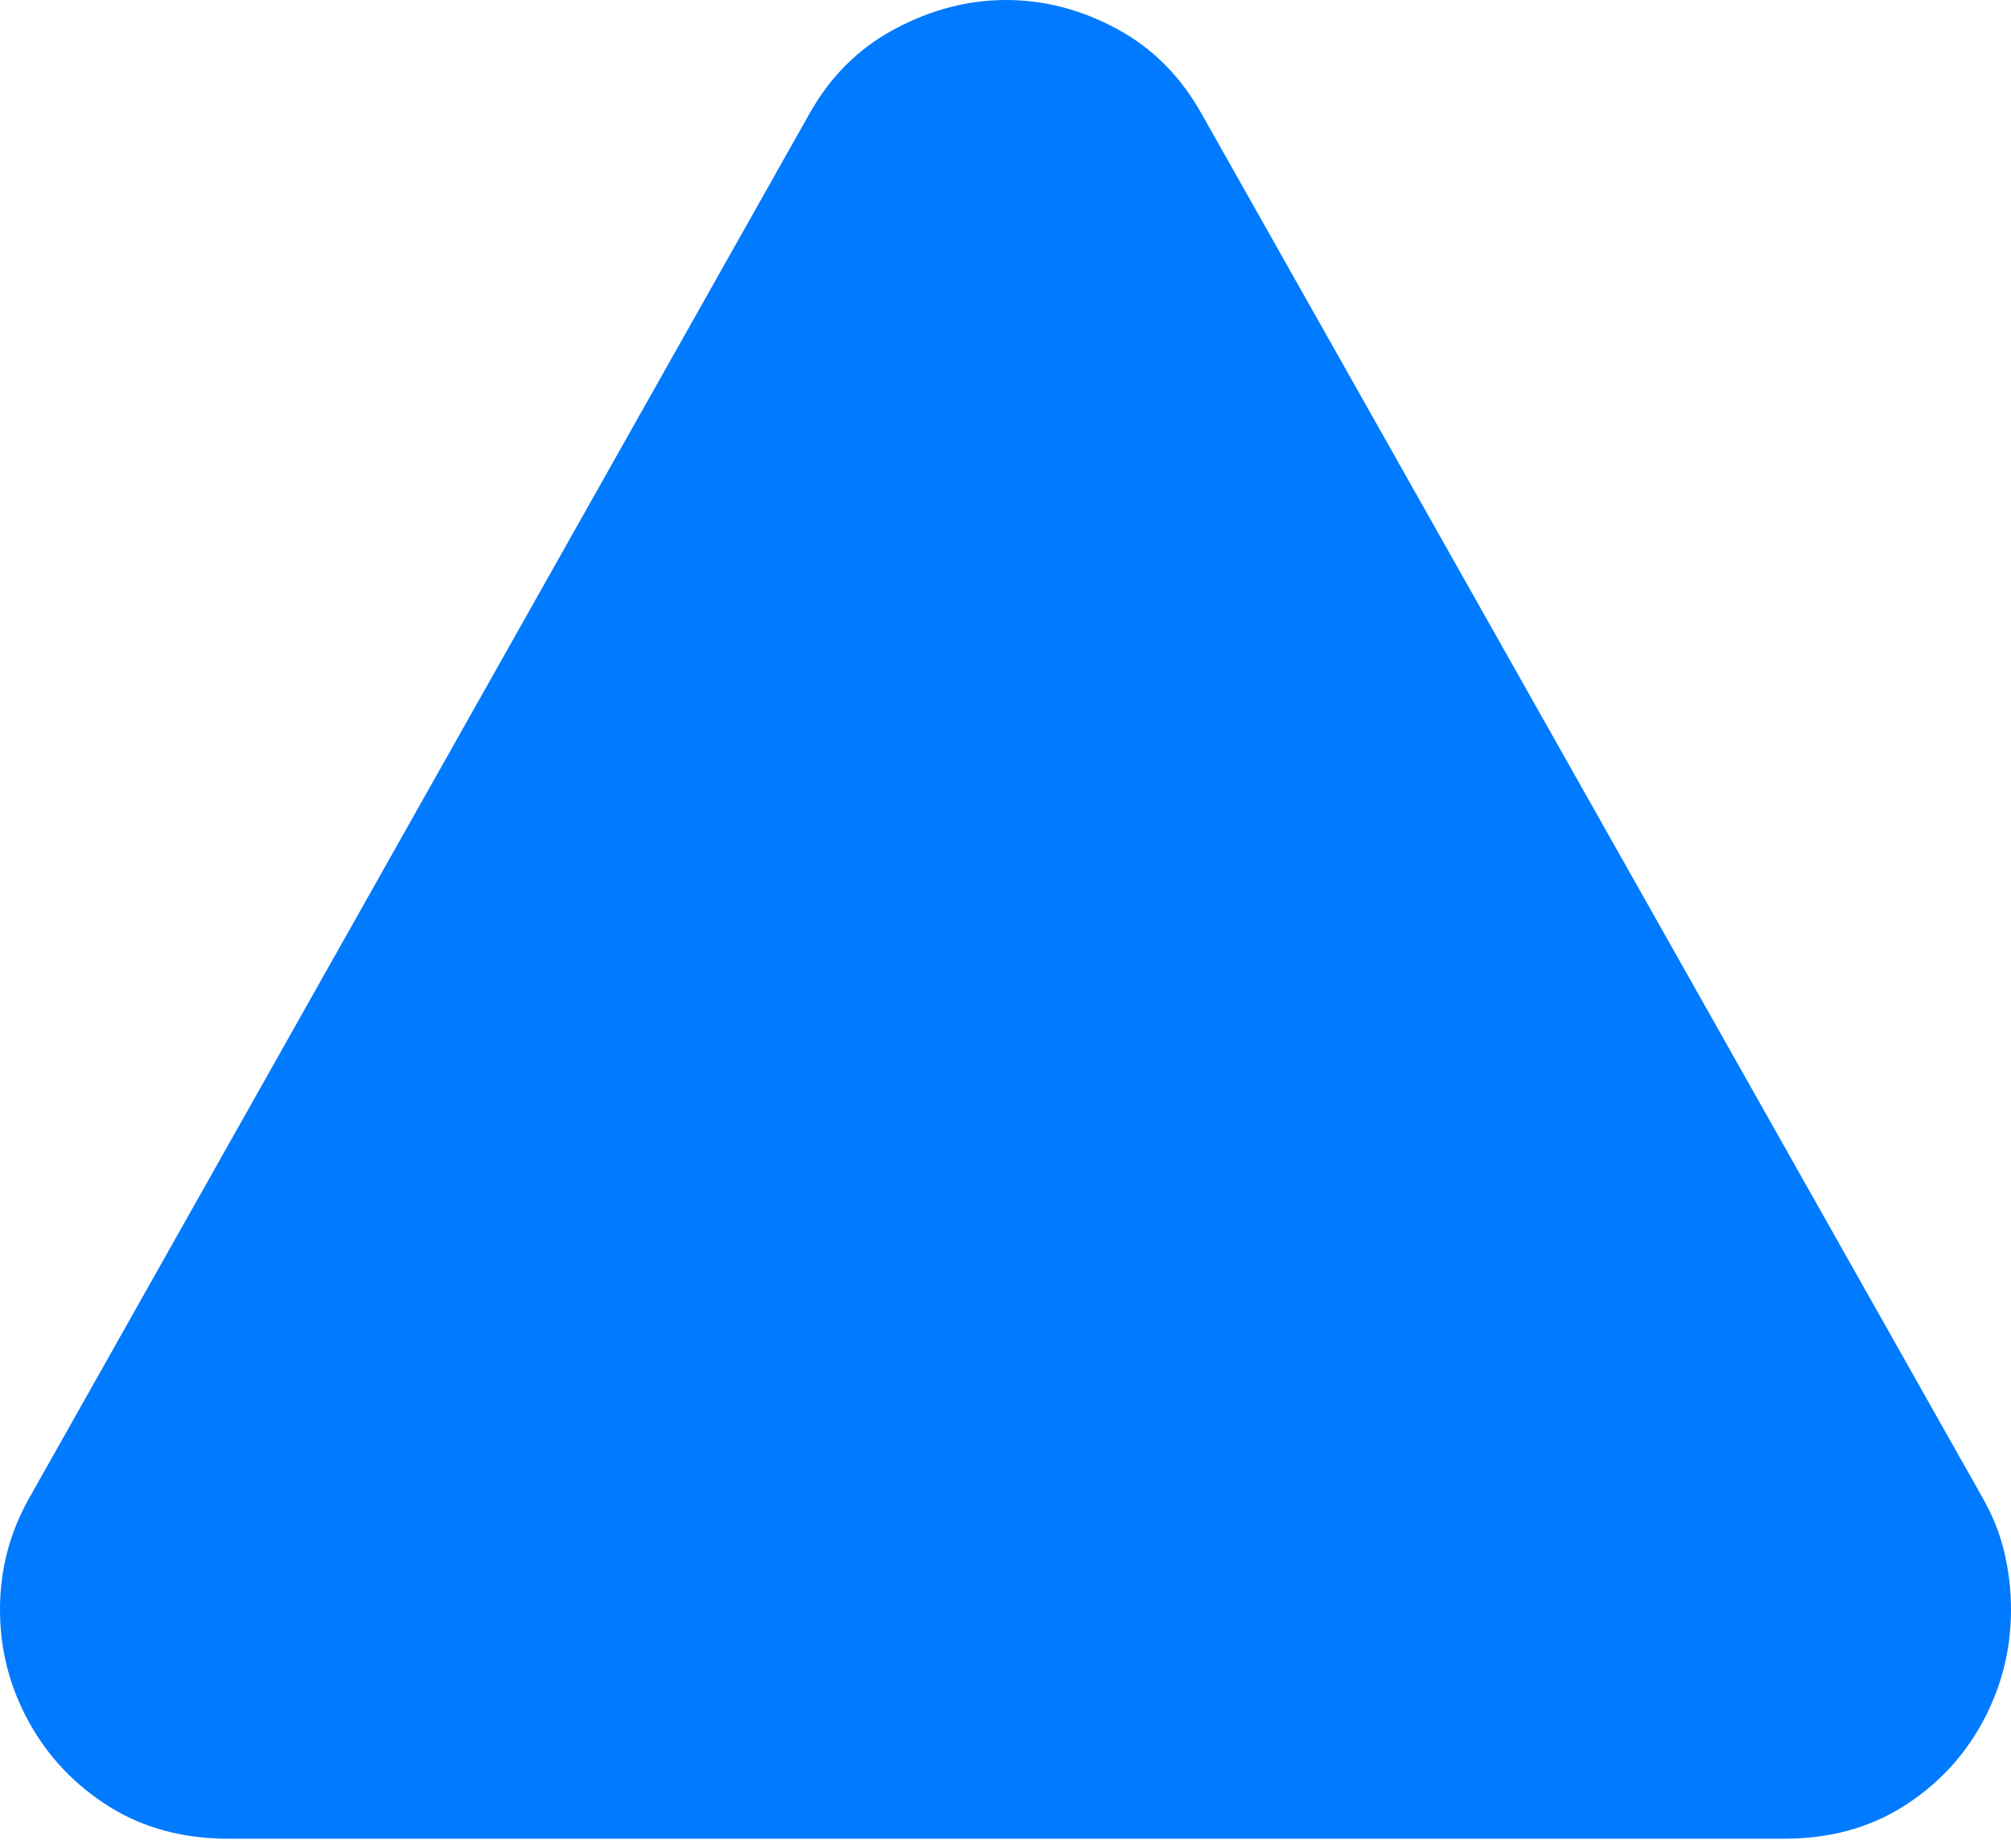 <?xml version="1.0" encoding="UTF-8"?>
<!--Generator: Apple Native CoreSVG 175-->
<!DOCTYPE svg
PUBLIC "-//W3C//DTD SVG 1.1//EN"
       "http://www.w3.org/Graphics/SVG/1.1/DTD/svg11.dtd">
<svg version="1.1" xmlns="http://www.w3.org/2000/svg" xmlns:xlink="http://www.w3.org/1999/xlink" width="19.868" height="18.258">
 <g>
  <rect height="18.258" opacity="0" width="19.868" x="0" y="0"/>
  <path d="M2.256 18.163L17.626 18.163Q18.295 18.163 18.801 17.846Q19.306 17.528 19.587 17.011Q19.868 16.493 19.868 15.9Q19.868 15.611 19.801 15.329Q19.733 15.046 19.577 14.777L11.877 1.134Q11.566 0.573 11.038 0.287Q10.509 0 9.939 0Q9.376 0 8.839 0.287Q8.302 0.573 7.991 1.134L0.287 14.801Q0 15.309 0 15.9Q0 16.493 0.286 17.011Q0.572 17.528 1.079 17.846Q1.587 18.163 2.256 18.163Z" fill="#007aff"/>
 </g>
</svg>
